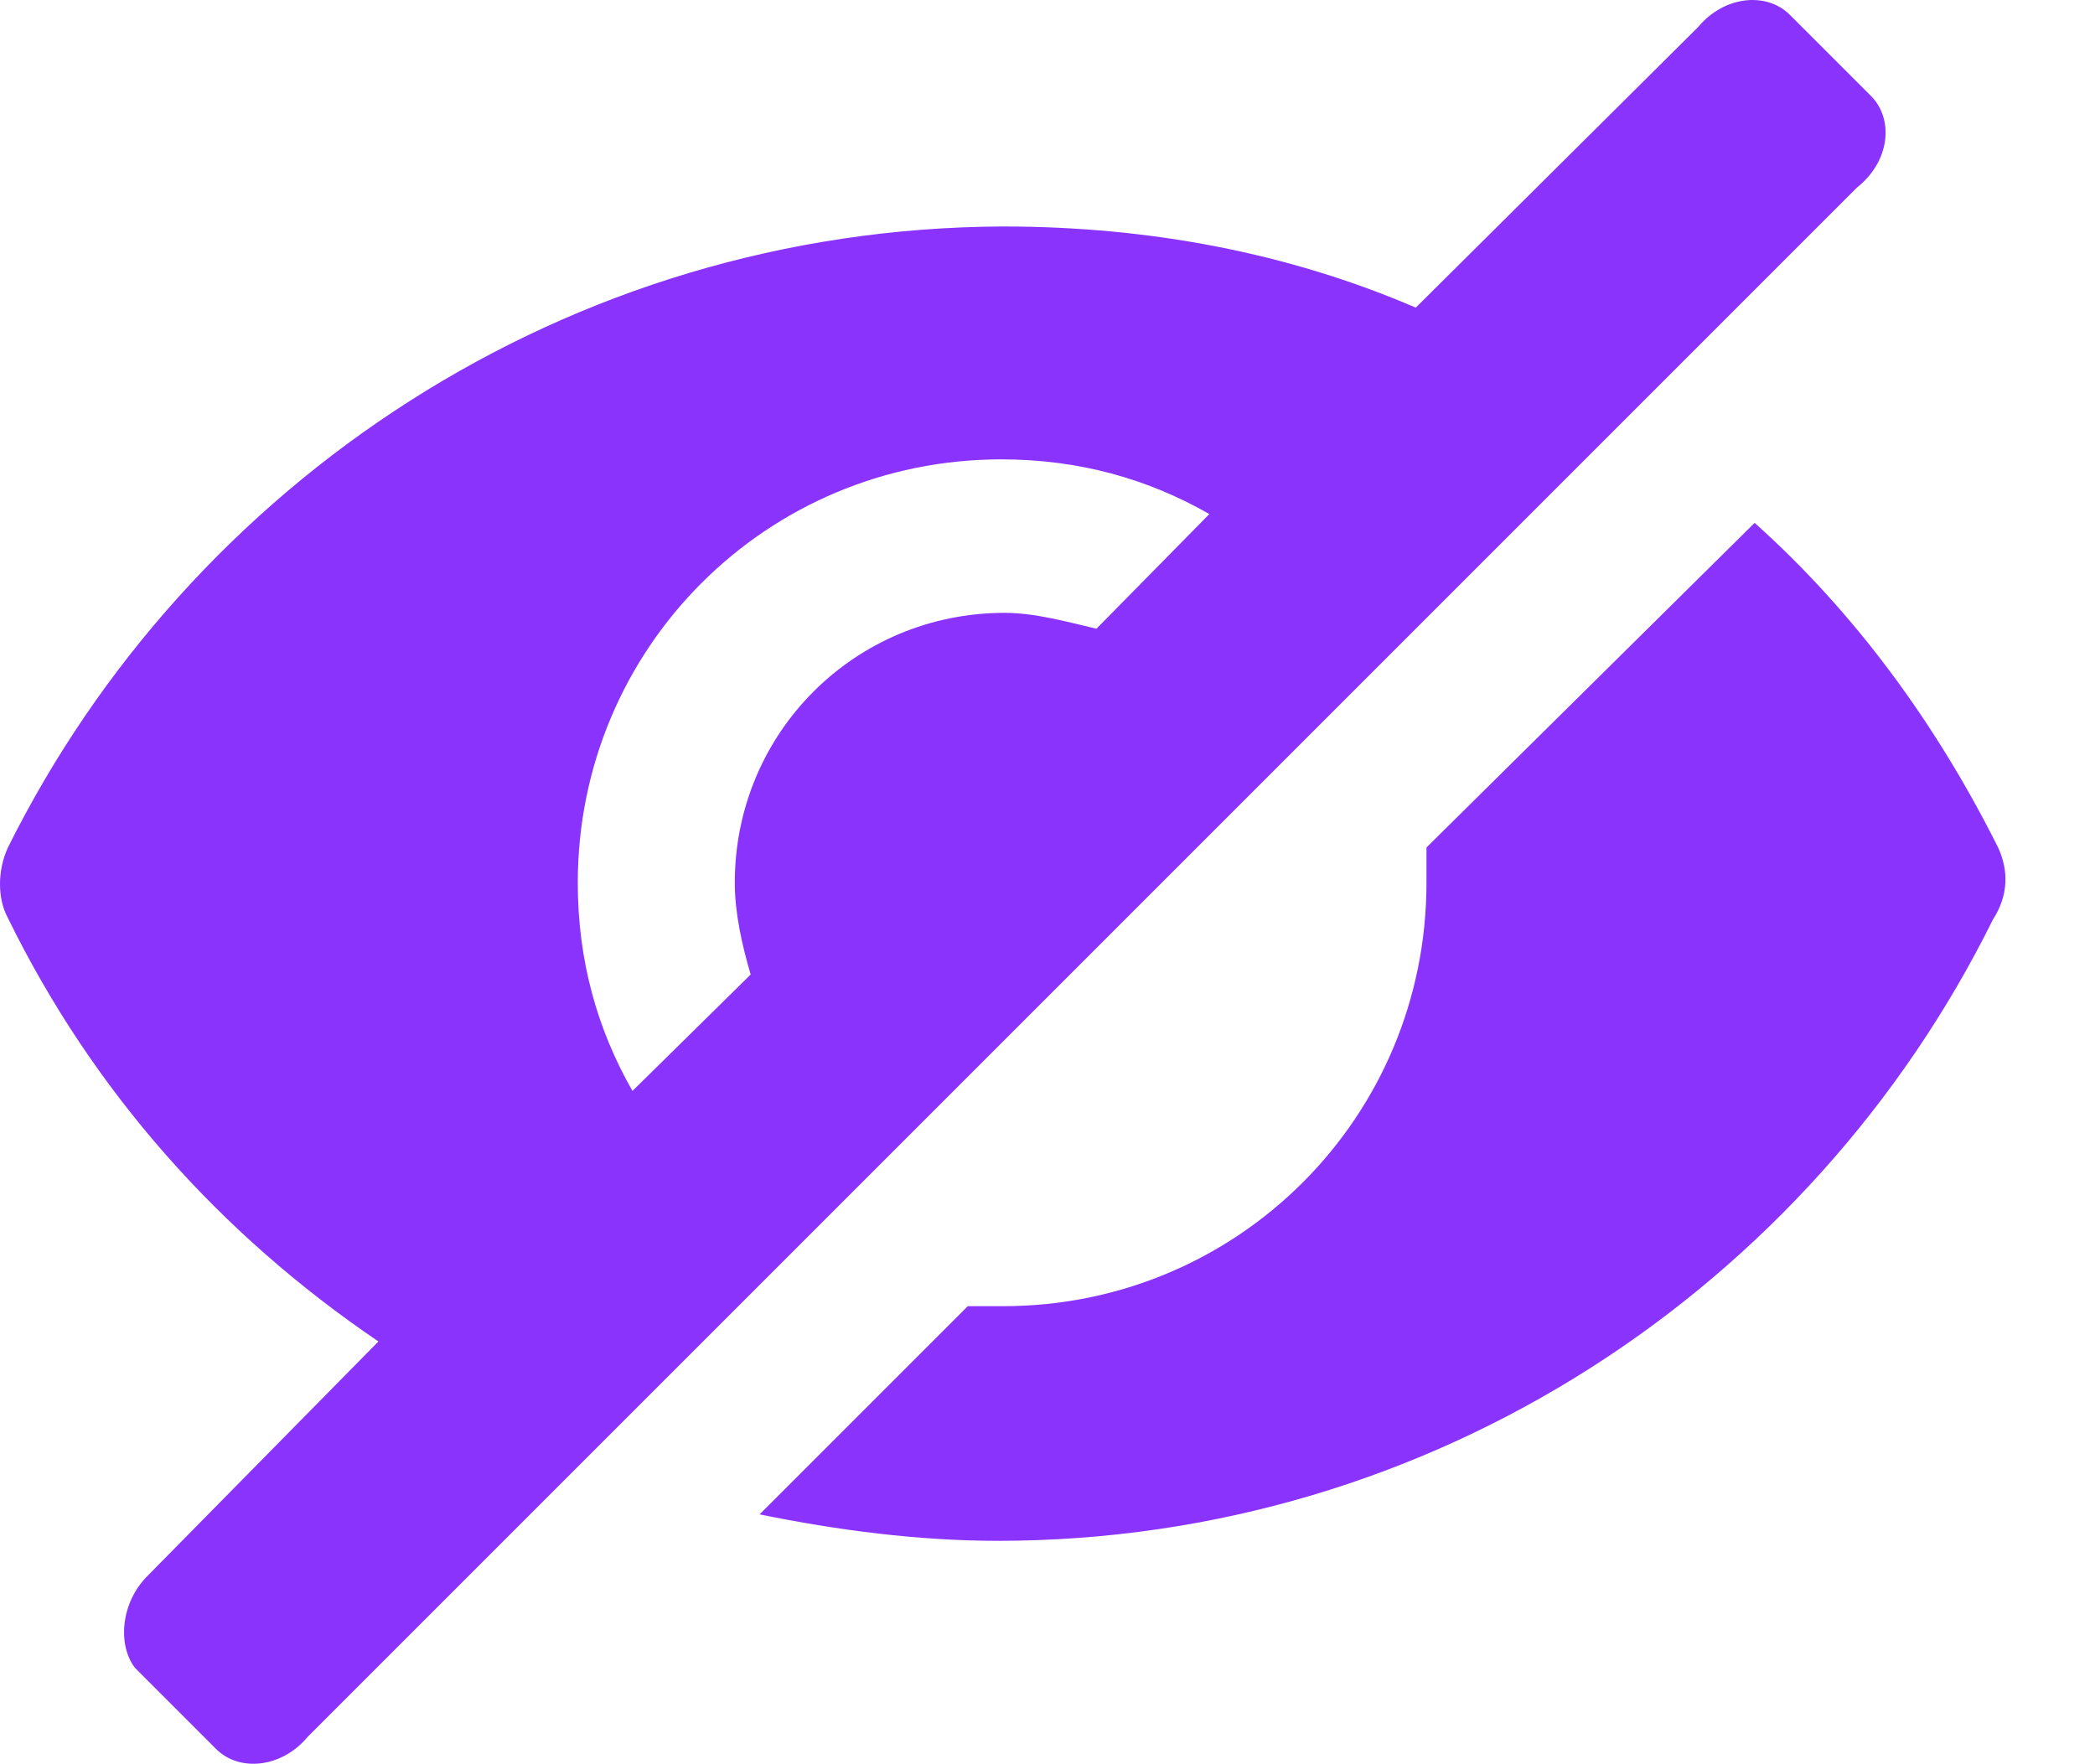 <svg width="19" height="16" viewBox="0 0 19 16" fill="none" xmlns="http://www.w3.org/2000/svg">
<path d="M16.968 0.87L16.232 0.134C16.024 -0.074 15.64 -0.042 15.4 0.246L12.84 2.79C11.688 2.294 10.424 2.054 9.096 2.054C5.144 2.07 1.72 4.374 0.072 7.686C-0.024 7.894 -0.024 8.15 0.072 8.326C0.84 9.894 1.992 11.19 3.432 12.166L1.336 14.294C1.096 14.534 1.064 14.918 1.224 15.126L1.96 15.862C2.168 16.07 2.552 16.038 2.792 15.75L16.84 1.702C17.144 1.462 17.176 1.078 16.968 0.87L16.968 0.87ZM9.944 5.702C9.672 5.638 9.384 5.558 9.112 5.558C7.752 5.558 6.664 6.646 6.664 8.006C6.664 8.278 6.728 8.566 6.808 8.838L5.736 9.894C5.416 9.334 5.24 8.71 5.24 8.006C5.24 5.878 6.952 4.166 9.08 4.166C9.784 4.166 10.408 4.342 10.968 4.662L9.944 5.702Z" fill="#8A33FD"/>
<path d="M18.121 7.686C17.561 6.566 16.825 5.558 15.913 4.742L12.937 7.686V8.006C12.937 10.134 11.225 11.846 9.097 11.846H8.777L6.889 13.734C7.593 13.878 8.329 13.974 9.049 13.974C13.001 13.974 16.425 11.67 18.073 8.342C18.217 8.118 18.217 7.894 18.121 7.686L18.121 7.686Z" fill="#8A33FD"/>
</svg>
